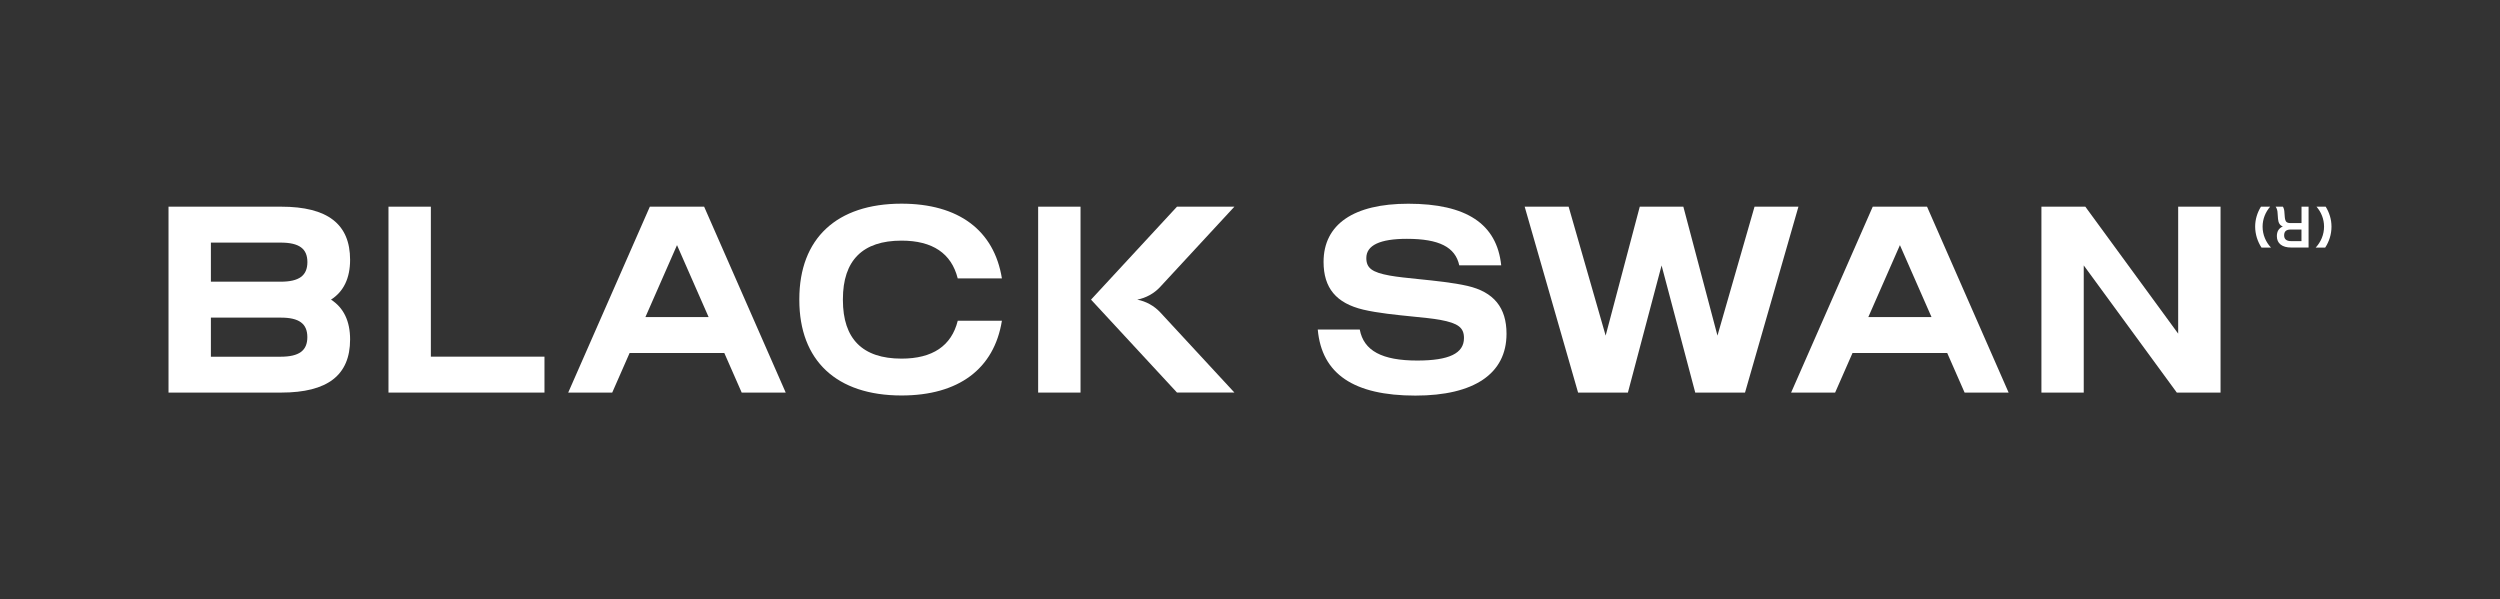 <?xml version="1.0" encoding="utf-8"?>
<!-- Generator: Adobe Illustrator 25.4.1, SVG Export Plug-In . SVG Version: 6.00 Build 0)  -->
<svg version="1.1" id="Capa_1" xmlns="http://www.w3.org/2000/svg" xmlns:xlink="http://www.w3.org/1999/xlink" x="0px" y="0px"
	 viewBox="0 0 457.23 109.6" style="enable-background:new 0 0 457.23 109.6;" xml:space="preserve">
<rect x="0" y="0" width="457.23" height="109.6" fill="#333333" stroke="none"/>
<style type="text/css">
	.st0{fill:#FFFFFF;}
</style>
<g>
	<g>
		<g>
			<polygon class="st0" points="78.8,37.8 71.05,37.8 71.05,71.8 99.58,71.8 99.58,65.23 78.8,65.23 			"/>
			<path class="st0" d="M128.78,37.8h-9.93l-14.93,34h8.05l3.18-7.24h17.32l3.18,7.24h8.05L128.78,37.8z M118.04,57.99l5.78-13.16
				l5.78,13.16H118.04z"/>
			<path class="st0" d="M207.99,54.8c1.6-0.31,3.09-1.12,4.21-2.34l13.56-14.66h-10.5l-15.72,17l15.68,16.95l0.04,0.04h10.5
				l-13.56-14.66C211.07,55.92,209.59,55.11,207.99,54.8z"/>
			<rect x="189.87" y="37.8" class="st0" width="7.75" height="34"/>
			<path class="st0" d="M64.03,47.52c0-6.54-4.12-9.72-12.6-9.72H30.82v34h20.61c8.48,0,12.6-3.18,12.6-9.72
				c0-3.35-1.18-5.8-3.49-7.28C62.85,53.32,64.03,50.87,64.03,47.52z M56.21,61.66c0,2.47-1.51,3.58-4.9,3.58H38.57v-7.15h12.75
				C54.7,58.08,56.21,59.19,56.21,61.66z M51.32,51.52H38.57v-7.15h12.75c3.39,0,4.9,1.1,4.9,3.57v0
				C56.21,50.42,54.7,51.52,51.32,51.52z"/>
			<path class="st0" d="M175.16,58.68c-1.15,4.58-4.6,6.91-10.28,6.91c-7.12,0-10.72-3.6-10.72-10.72v-0.14
				c0-7.11,3.61-10.72,10.72-10.72c5.68,0,9.13,2.33,10.28,6.91h8.08c-1.42-8.81-7.93-13.67-18.36-13.67
				c-11.87,0-18.69,6.37-18.69,17.47v0.14c0,11.1,6.81,17.47,18.69,17.47c10.43,0,16.94-4.85,18.36-13.67H175.16z"/>
		</g>
		<g>
			<path class="st0" d="M352.44,37.8h-9.93l-14.93,34h8.05l3.18-7.24h17.32l3.18,7.24h8.05L352.44,37.8z M341.7,57.99l5.78-13.16
				l5.78,13.16H341.7z"/>
			<polygon class="st0" points="398.37,61.02 381.39,37.8 373.36,37.8 373.36,71.8 381.1,71.8 381.1,48.54 398.12,71.8 406.12,71.8 
				406.12,37.8 398.37,37.8 			"/>
			<polygon class="st0" points="320.89,37.8 314.11,61.38 307.9,37.91 307.87,37.8 299.9,37.8 293.66,61.38 286.89,37.8 
				278.85,37.8 288.59,71.7 288.62,71.8 297.73,71.8 303.89,48.55 310.02,71.7 310.04,71.8 319.15,71.8 328.92,37.8 			"/>
			<path class="st0" d="M268.39,52.29L268.39,52.29c-2.63-0.6-5.96-0.94-8.91-1.24c-2.03-0.21-3.94-0.4-5.31-0.65
				c-3.24-0.59-4.28-1.37-4.28-3.21c0-2.33,2.5-3.51,7.41-3.51c5.9,0,8.86,1.5,9.59,4.85h7.67l0-0.01c-0.8-7.58-6.36-11.26-17-11.26
				c-9.99,0-15.49,3.77-15.49,10.64c0,4.77,2.31,7.55,7.26,8.73c2.68,0.63,6.05,0.96,9.02,1.26c1.93,0.19,3.74,0.37,5.05,0.61
				c3.29,0.61,4.35,1.42,4.35,3.32c0,2.81-2.72,4.12-8.55,4.12c-6.45,0-9.79-1.8-10.51-5.67h-7.68l0,0.01
				c0.73,8.12,6.58,12.07,17.86,12.07c10.74,0,16.66-4.01,16.66-11.3C275.54,56.26,273.2,53.4,268.39,52.29z"/>
		</g>
		<g>
			<path class="st0" d="M416.63,40.04c0.06,0.73,0.35,1.19,0.88,1.38c-0.73,0.31-1.09,0.9-1.09,1.77c0,0.67,0.23,1.18,0.69,1.54
				c0.46,0.36,1.1,0.54,1.93,0.54h3.18V37.8h-1.29v3h-2.03c-0.35,0-0.6-0.08-0.75-0.23c-0.15-0.16-0.24-0.44-0.28-0.85l-0.06-0.77
				c-0.02-0.53-0.12-0.91-0.29-1.15h-1.32c0.22,0.33,0.34,0.72,0.35,1.15L416.63,40.04z M418.92,41.98h2v2.12h-1.88
				c-0.86,0-1.29-0.35-1.29-1.06C417.75,42.33,418.14,41.98,418.92,41.98z"/>
			<path class="st0" d="M425.26,45.28c0.72-1.1,1.15-2.41,1.15-3.83c0-1.34-0.4-2.59-1.06-3.65h-1.68c0.85,0.98,1.38,2.25,1.38,3.65
				c0,1.48-0.59,2.82-1.53,3.83H425.26z"/>
			<path class="st0" d="M413.61,45.28h1.73c-0.94-1.01-1.53-2.34-1.53-3.83c0-1.4,0.53-2.66,1.38-3.65h-1.68
				c-0.66,1.06-1.06,2.31-1.06,3.65C412.46,42.87,412.89,44.18,413.61,45.28z"/>
		</g>
	</g>
</g>
</svg>
